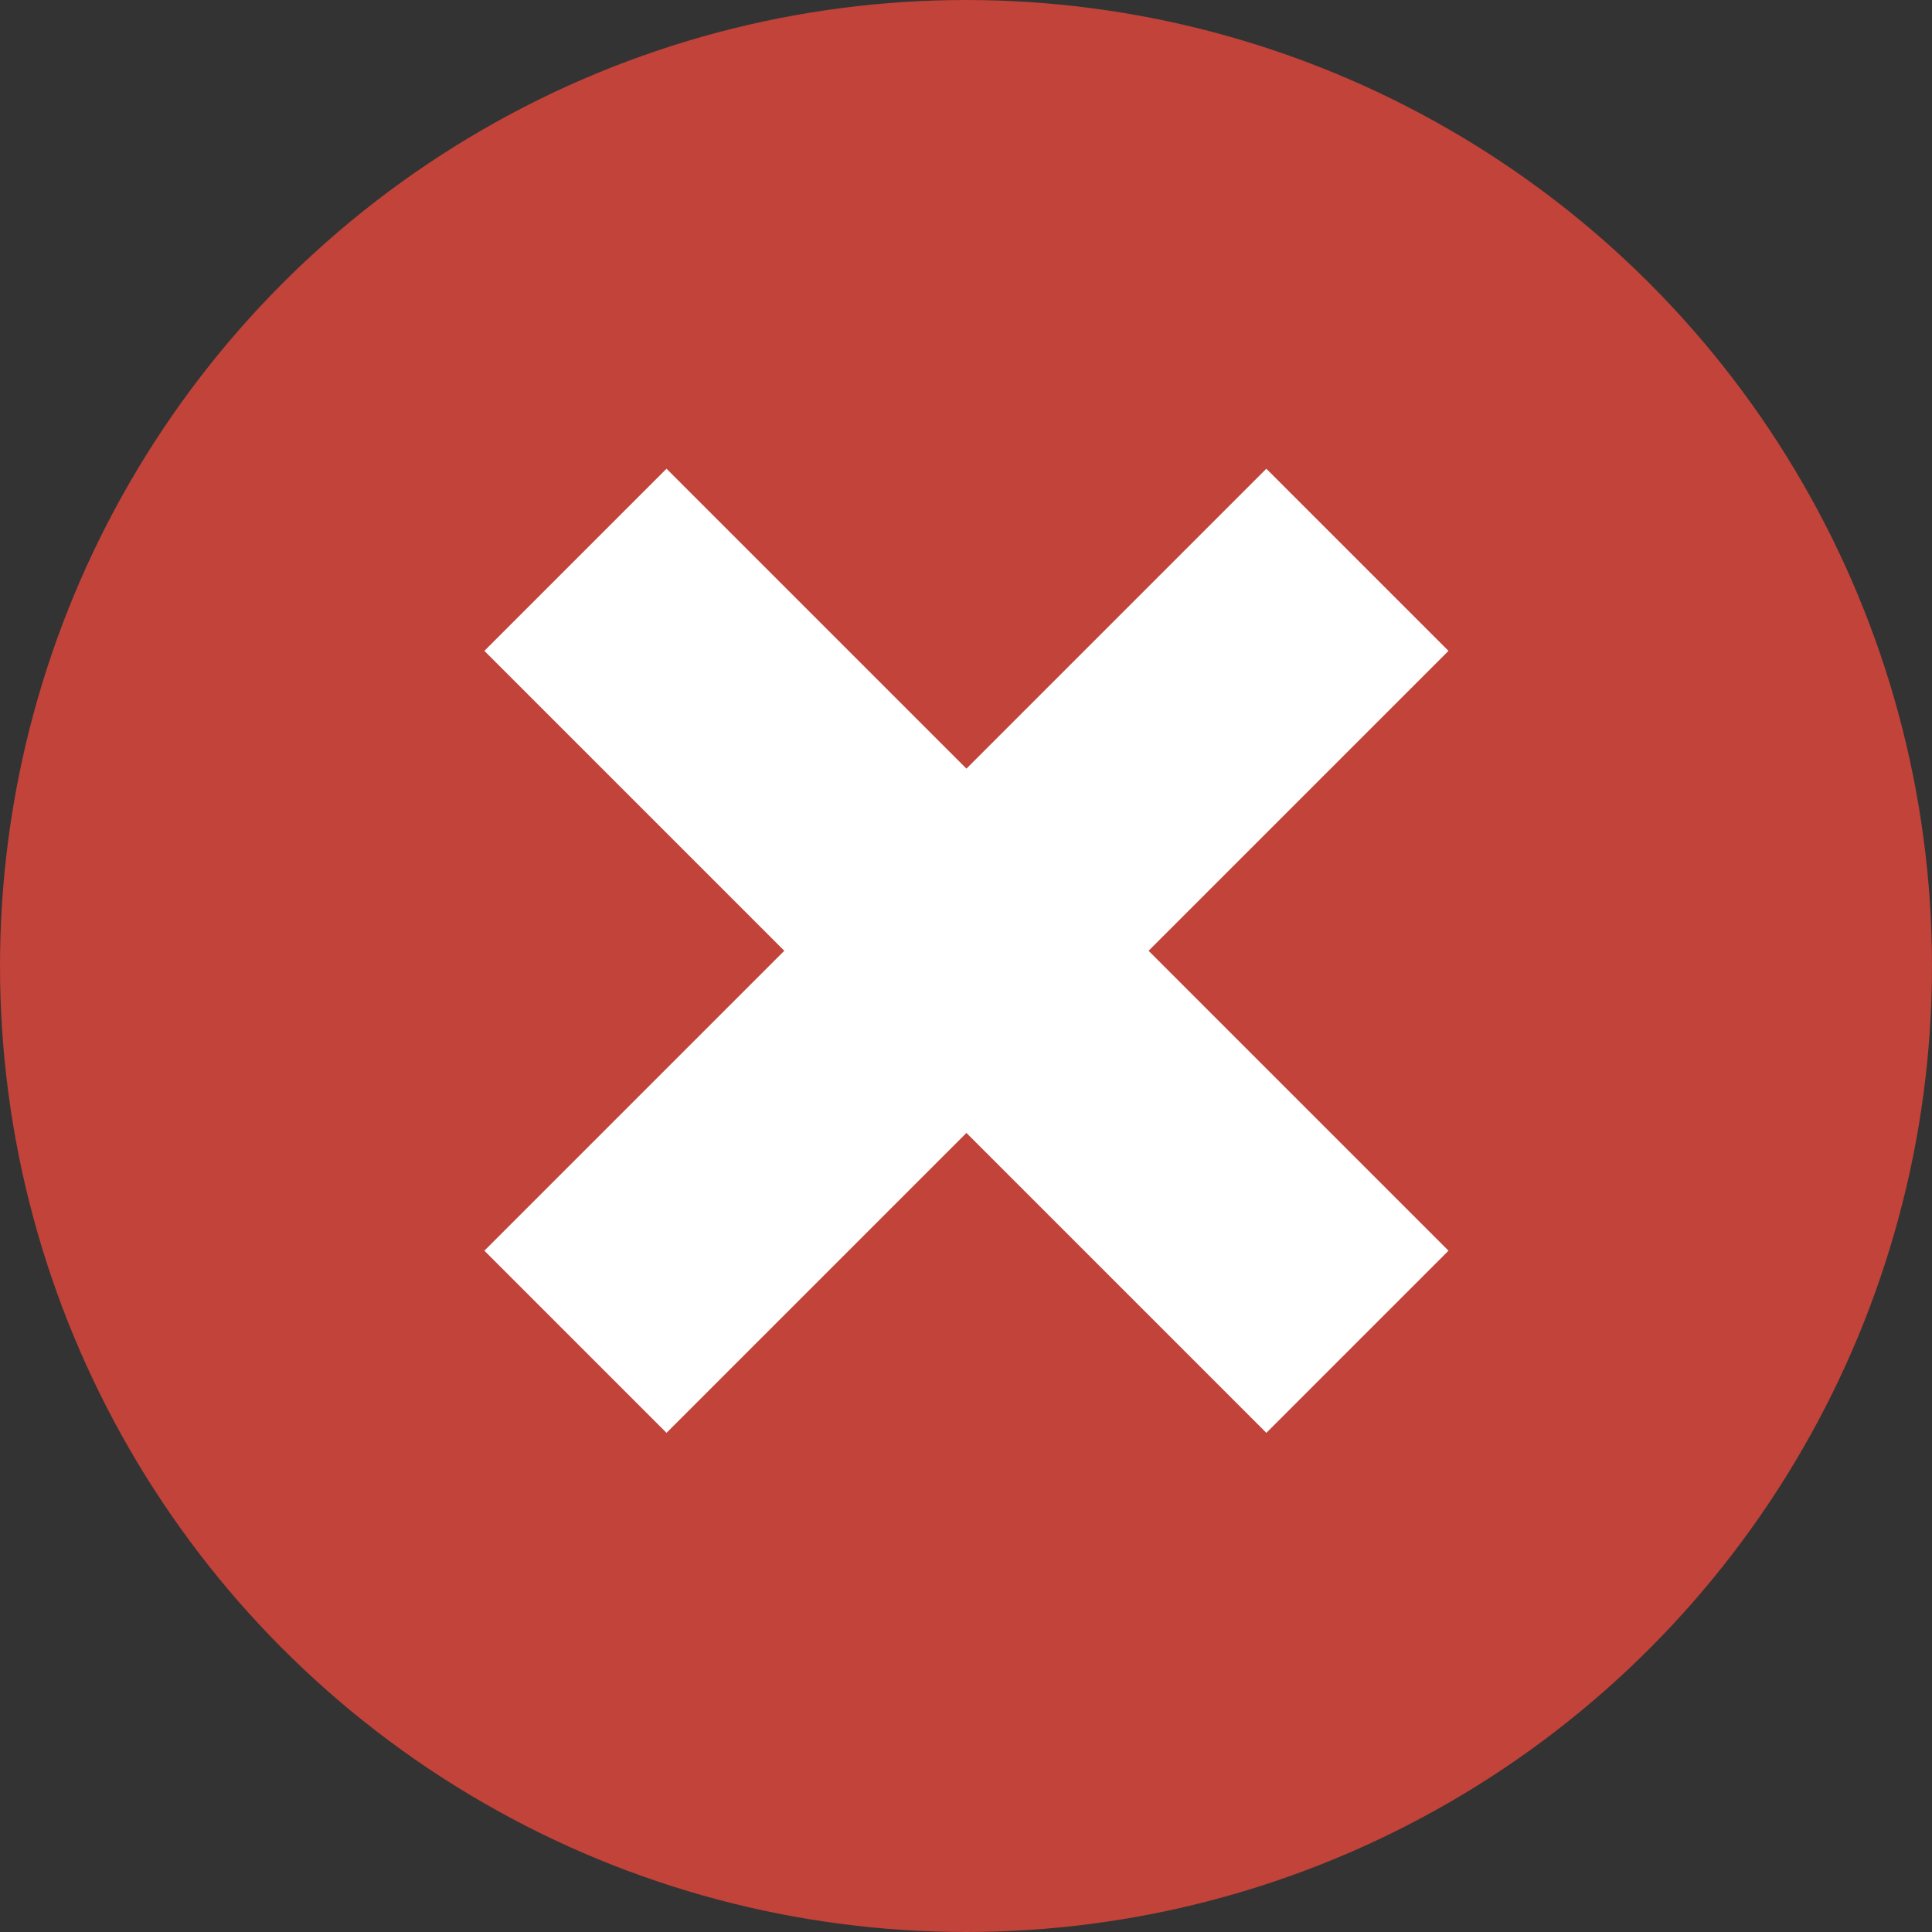 <svg xmlns="http://www.w3.org/2000/svg" width="60" height="60" viewBox="0 0 60 60"><rect x="0" y="0" width="60" height="60" fill="#333333" stroke="none"/><g transform="translate(-611 -253)"><circle cx="30" cy="30" r="30" transform="translate(611 253)" fill="#c14339"/><path d="M6038.871,299.67l24.285-24.285" transform="translate(-5410 -5)" fill="none" stroke="#fff" stroke-linejoin="round" stroke-width="8"/><path d="M6063.156,299.67l-24.285-24.285" transform="translate(-5410 -5)" fill="none" stroke="#fff" stroke-linejoin="round" stroke-width="8"/></g></svg>